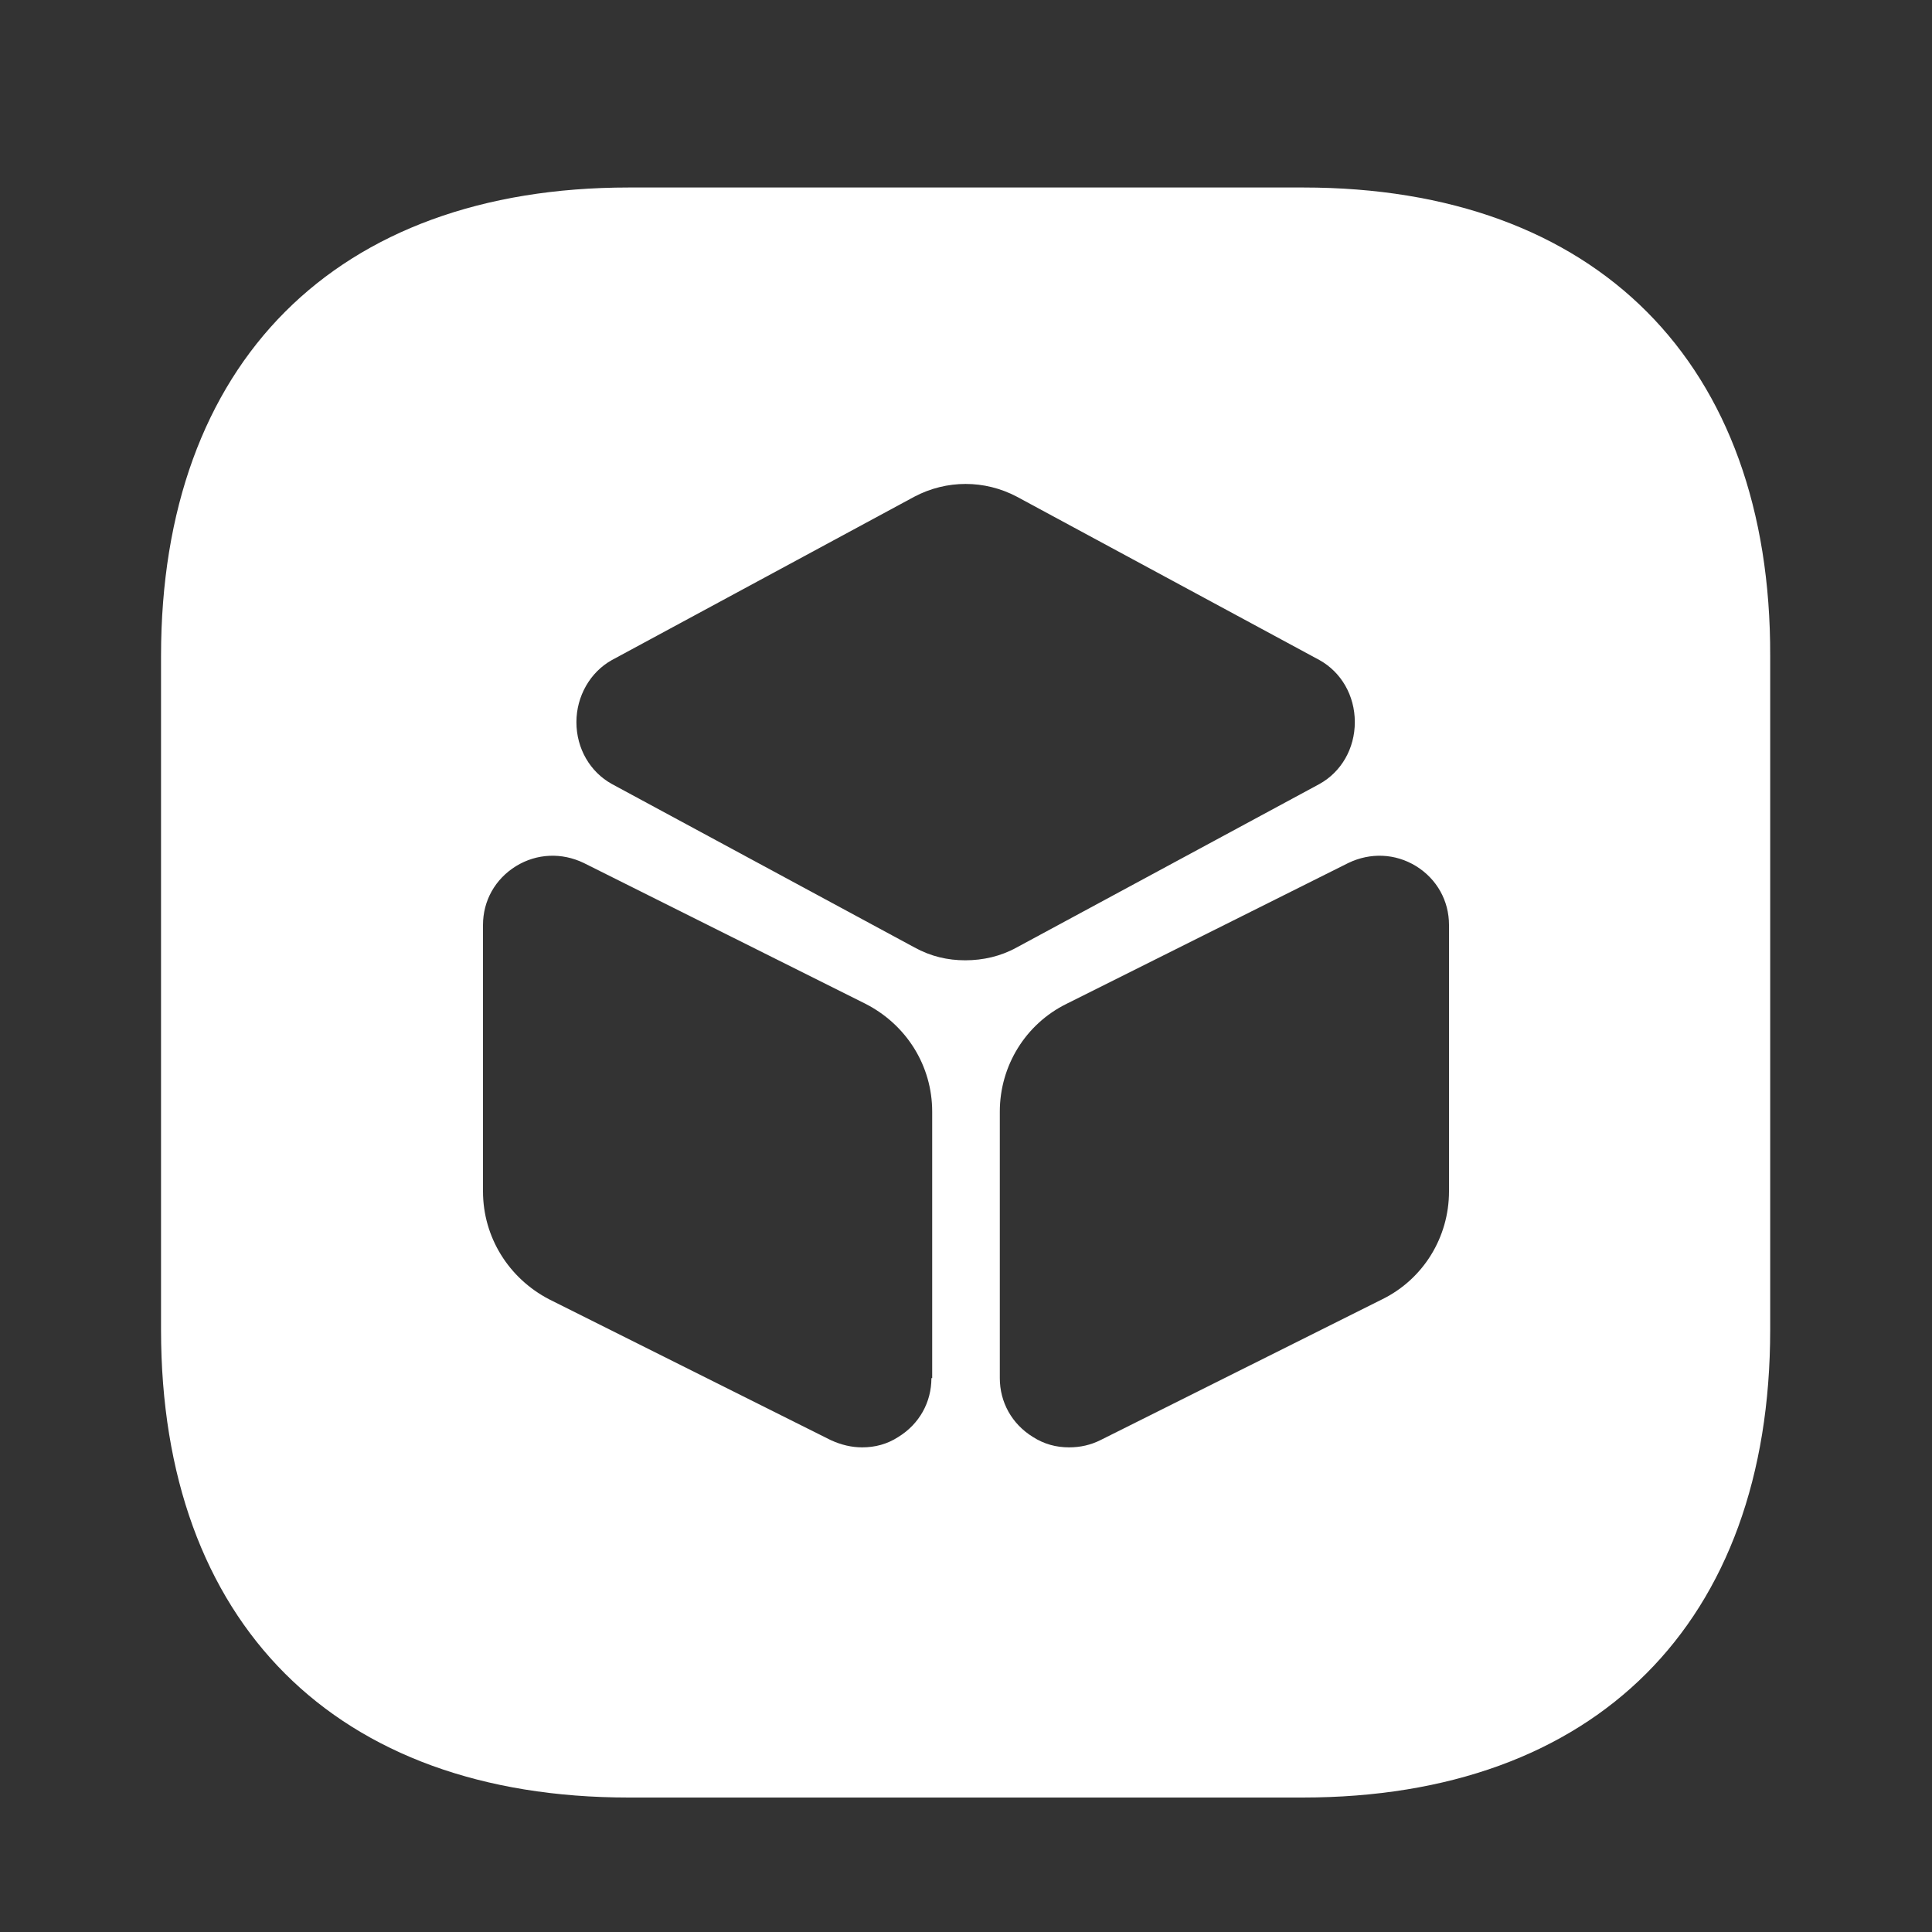 <svg width="20" height="20" viewBox="0 0 20 20" fill="none" xmlns="http://www.w3.org/2000/svg">
<rect x="0" y="0" width="20" height="20" fill="#333333" stroke="none"/>
<path d="M13.492 1.941H6.509C3.475 1.941 1.667 3.758 1.667 6.791V13.766C1.667 16.8 3.475 18.608 6.509 18.608H13.484C16.517 18.608 18.325 16.8 18.325 13.766V6.791C18.334 3.758 16.525 1.941 13.492 1.941ZM9.642 14.266C9.642 14.516 9.517 14.741 9.3 14.875C9.184 14.95 9.059 14.983 8.925 14.983C8.817 14.983 8.709 14.958 8.6 14.908L5.684 13.45C5.267 13.233 5 12.808 5 12.333V9.575C5 9.325 5.125 9.1 5.342 8.966C5.559 8.833 5.817 8.825 6.042 8.933L8.959 10.391C9.384 10.608 9.65 11.033 9.65 11.508V14.266H9.642ZM9.467 9.808L6.334 8.116C6.109 7.991 5.967 7.75 5.967 7.475C5.967 7.208 6.109 6.958 6.334 6.833L9.467 5.141C9.8 4.966 10.192 4.966 10.525 5.141L13.659 6.833C13.884 6.958 14.025 7.2 14.025 7.475C14.025 7.75 13.884 7.991 13.659 8.116L10.525 9.808C10.359 9.9 10.175 9.941 9.992 9.941C9.809 9.941 9.634 9.9 9.467 9.808ZM15 12.333C15 12.808 14.734 13.241 14.309 13.45L11.392 14.908C11.292 14.958 11.184 14.983 11.067 14.983C10.934 14.983 10.809 14.95 10.692 14.875C10.475 14.741 10.35 14.516 10.35 14.266V11.508C10.35 11.033 10.617 10.6 11.042 10.391L13.959 8.933C14.184 8.825 14.442 8.833 14.659 8.966C14.875 9.1 15 9.325 15 9.575V12.333Z" fill="white"/>
</svg>
